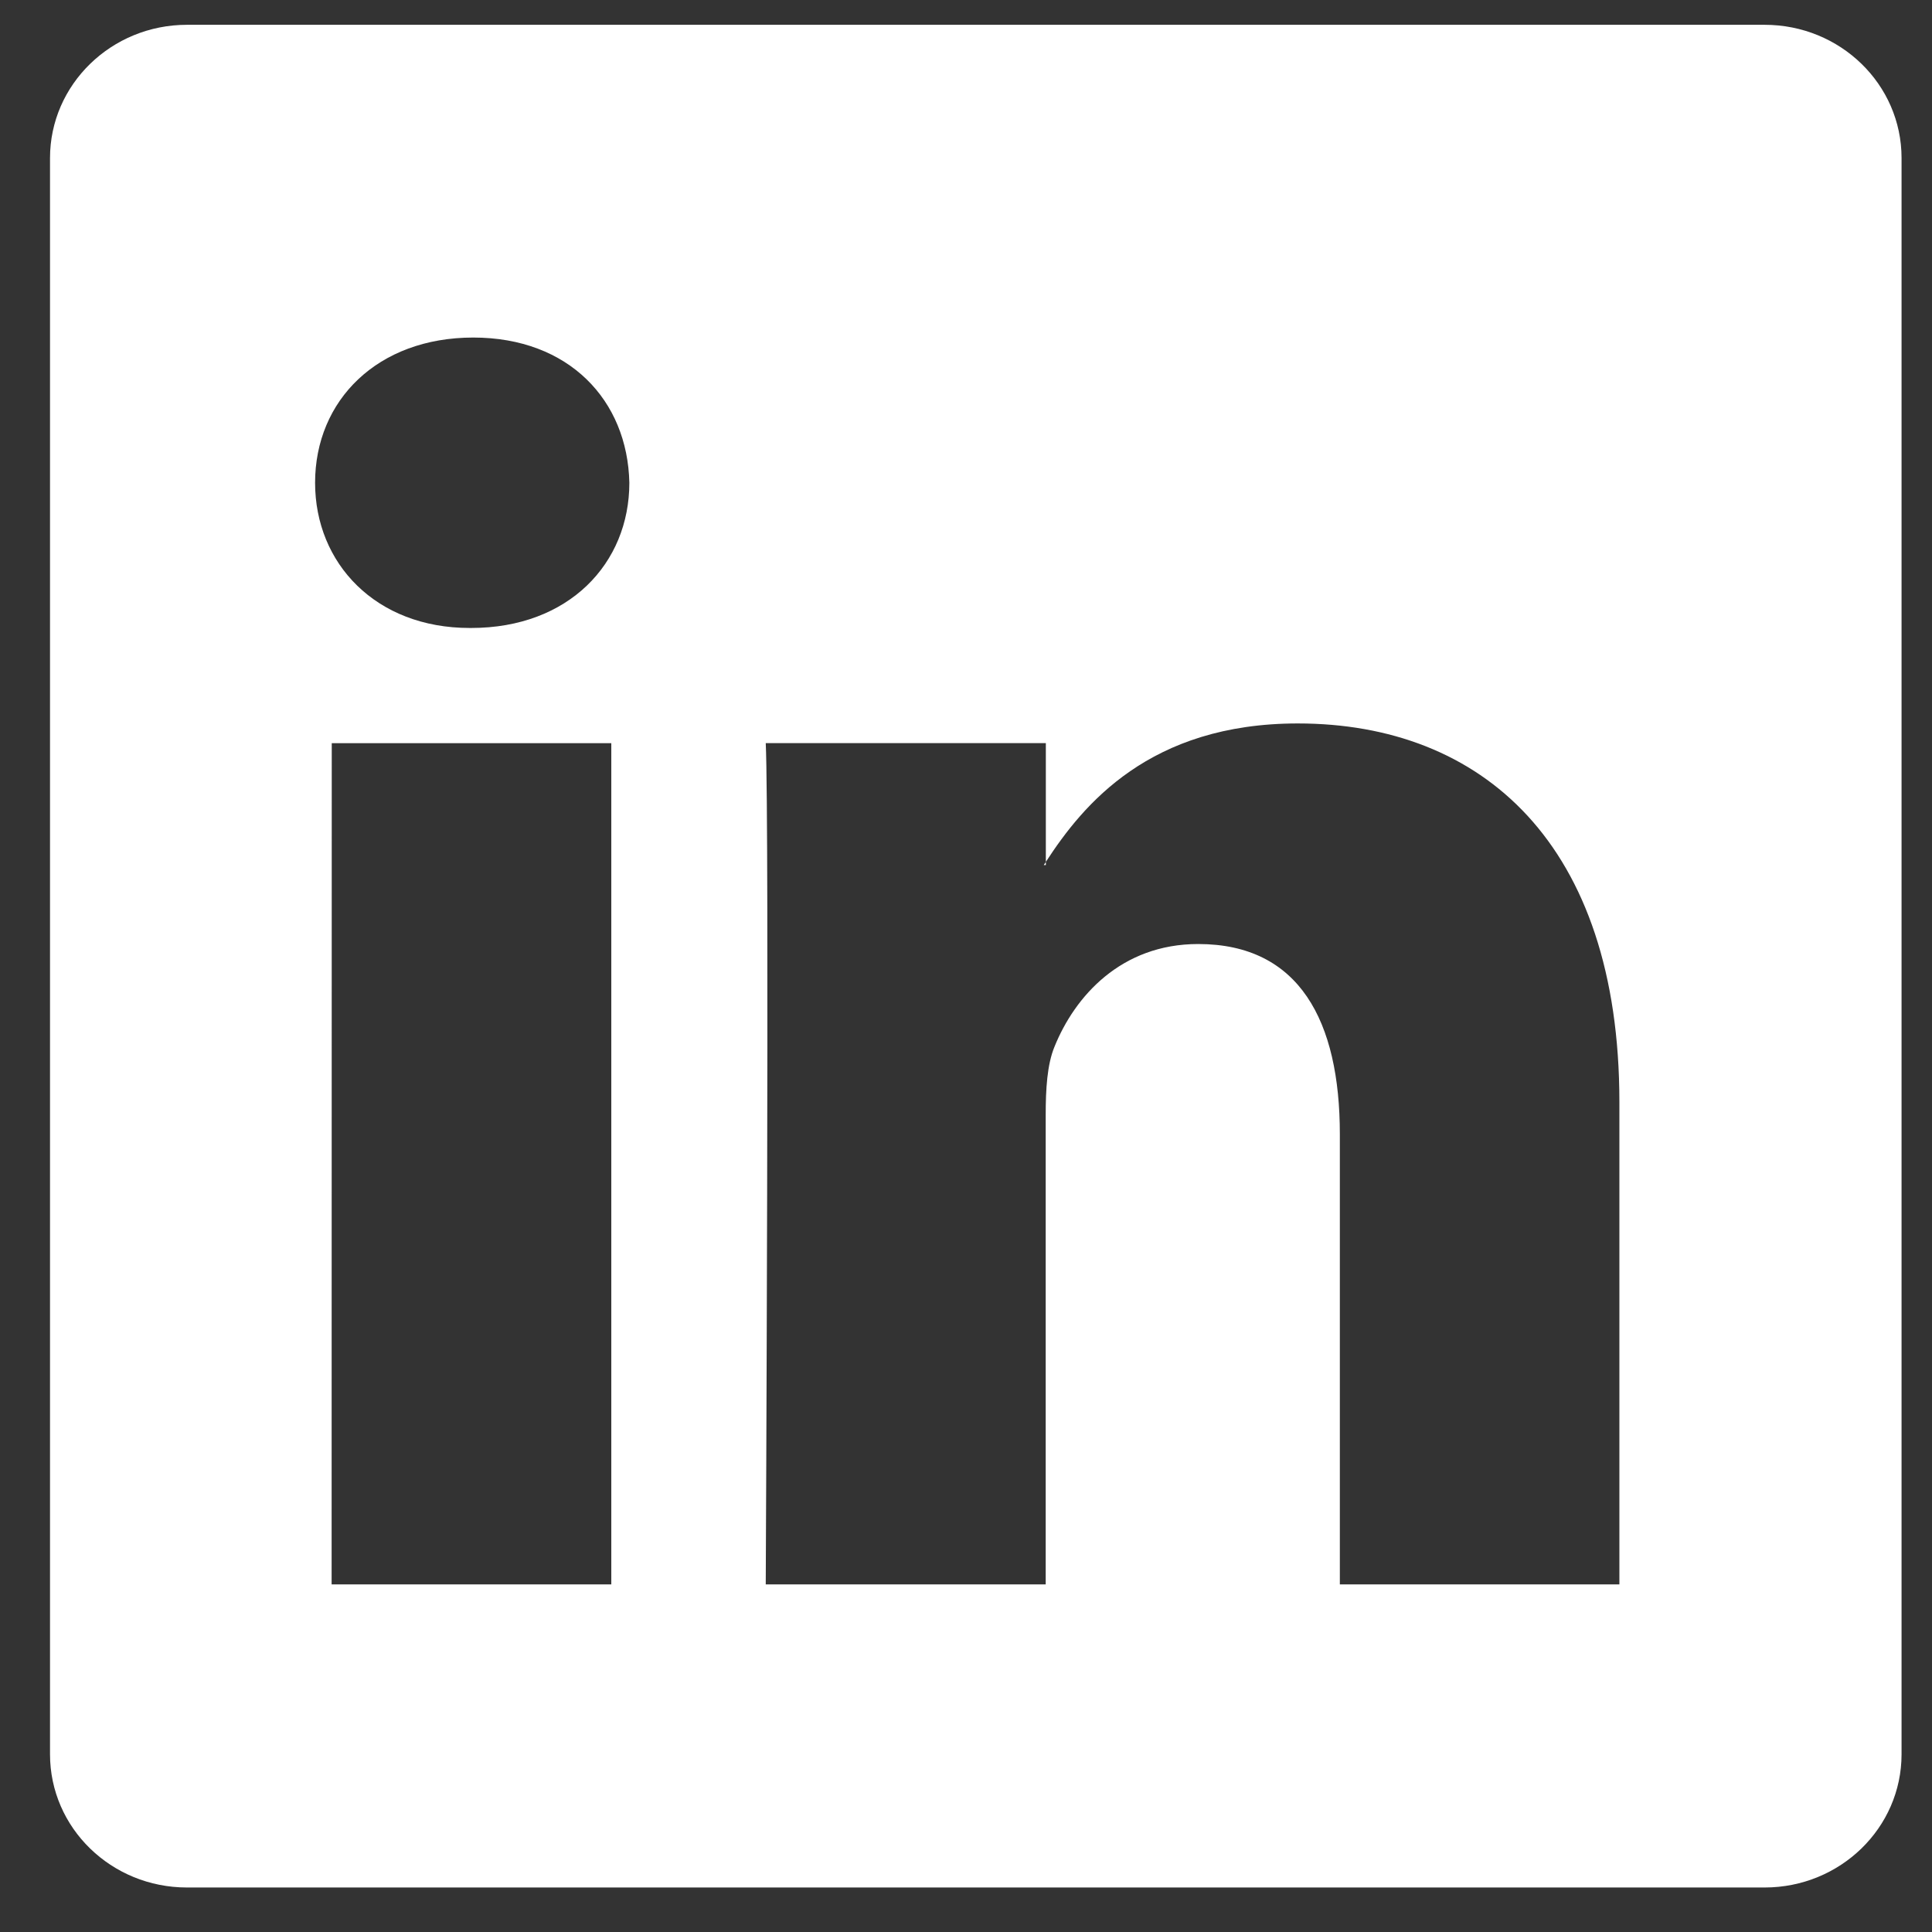 <?xml version="1.0" encoding="UTF-8" standalone="no"?>
<!-- Created with Inkscape (http://www.inkscape.org/) -->

<svg
   xmlns:dc="http://purl.org/dc/elements/1.1/"
   xmlns:cc="http://creativecommons.org/ns#"
   xmlns:rdf="http://www.w3.org/1999/02/22-rdf-syntax-ns#"
   xmlns:svg="http://www.w3.org/2000/svg"
   xmlns="http://www.w3.org/2000/svg"
   xmlns:sodipodi="http://sodipodi.sourceforge.net/DTD/sodipodi-0.dtd"
   xmlns:inkscape="http://www.inkscape.org/namespaces/inkscape"
   width="53"
   height="53"
   viewBox="0 0 14.023 14.023"
   version="1.1"
   id="svg4534"
   inkscape:version="0.92.1 r15371"
   sodipodi:docname="linkedin.svg">
  <rect x="0" y="0" width="14.023" height="14.023" fill="#333333" stroke="none"/>
  <defs
     id="defs4528" />
  <sodipodi:namedview
     id="base"
     pagecolor="#ffffff"
     bordercolor="#666666"
     borderopacity="1.0"
     inkscape:pageopacity="0.0"
     inkscape:pageshadow="2"
     inkscape:zoom="3.959798"
     inkscape:cx="10.904564"
     inkscape:cy="34.118868"
     inkscape:document-units="mm"
     inkscape:current-layer="layer1"
     showgrid="false"
     units="px"
     inkscape:window-width="1366"
     inkscape:window-height="706"
     inkscape:window-x="-8"
     inkscape:window-y="-8"
     inkscape:window-maximized="1" />
  <g
     inkscape:label="Layer 1"
     inkscape:groupmode="layer"
     id="layer1"
     transform="translate(0,-282.977)">
    <path
       id="path4157"
       d="m 1.357,283.157 c -0.548,0 -0.994,0.433 -0.994,0.967 v 11.586 c 0,0.535 0.445,0.967 0.994,0.967 h 11.451 c 0.548,0 0.994,-0.432 0.994,-0.967 v -11.586 c 0,-0.535 -0.445,-0.967 -0.994,-0.967 z m 2.078,2.27 c 0.694,0 1.12,0.455 1.133,1.054 0,0.586 -0.44,1.054 -1.148,1.054 h -0.011 c -0.681,0 -1.122,-0.468 -1.122,-1.054 0,-0.599 0.454,-1.054 1.148,-1.054 z m 5.985,2.801 c 1.335,0 2.334,0.872 2.334,2.748 v 3.501 H 9.725 v -3.267 c 0,-0.821 -0.293,-1.381 -1.028,-1.381 -0.561,0 -0.896,0.381 -1.043,0.745 -0.054,0.13 -0.064,0.311 -0.064,0.493 v 3.41 H 5.558 c 0,0 0.027,-5.533 0,-6.106 h 2.033 v 0.862 c 0.27,-0.416 0.753,-1.005 1.829,-1.005 z m -1.829,1.005 c -0.005,0.007 -0.01,0.015 -0.015,0.023 h 0.015 z m -5.183,-0.862 h 2.029 v 6.106 H 2.407 Z"
       style="fill:#ffffff;fill-opacity:1;fill-rule:nonzero;stroke:none;stroke-width:0.265"
       inkscape:connector-curvature="0"
       inkscape:transform-center-x="-6.0135645"
       inkscape:transform-center-y="4.877669" />
  </g>
</svg>
